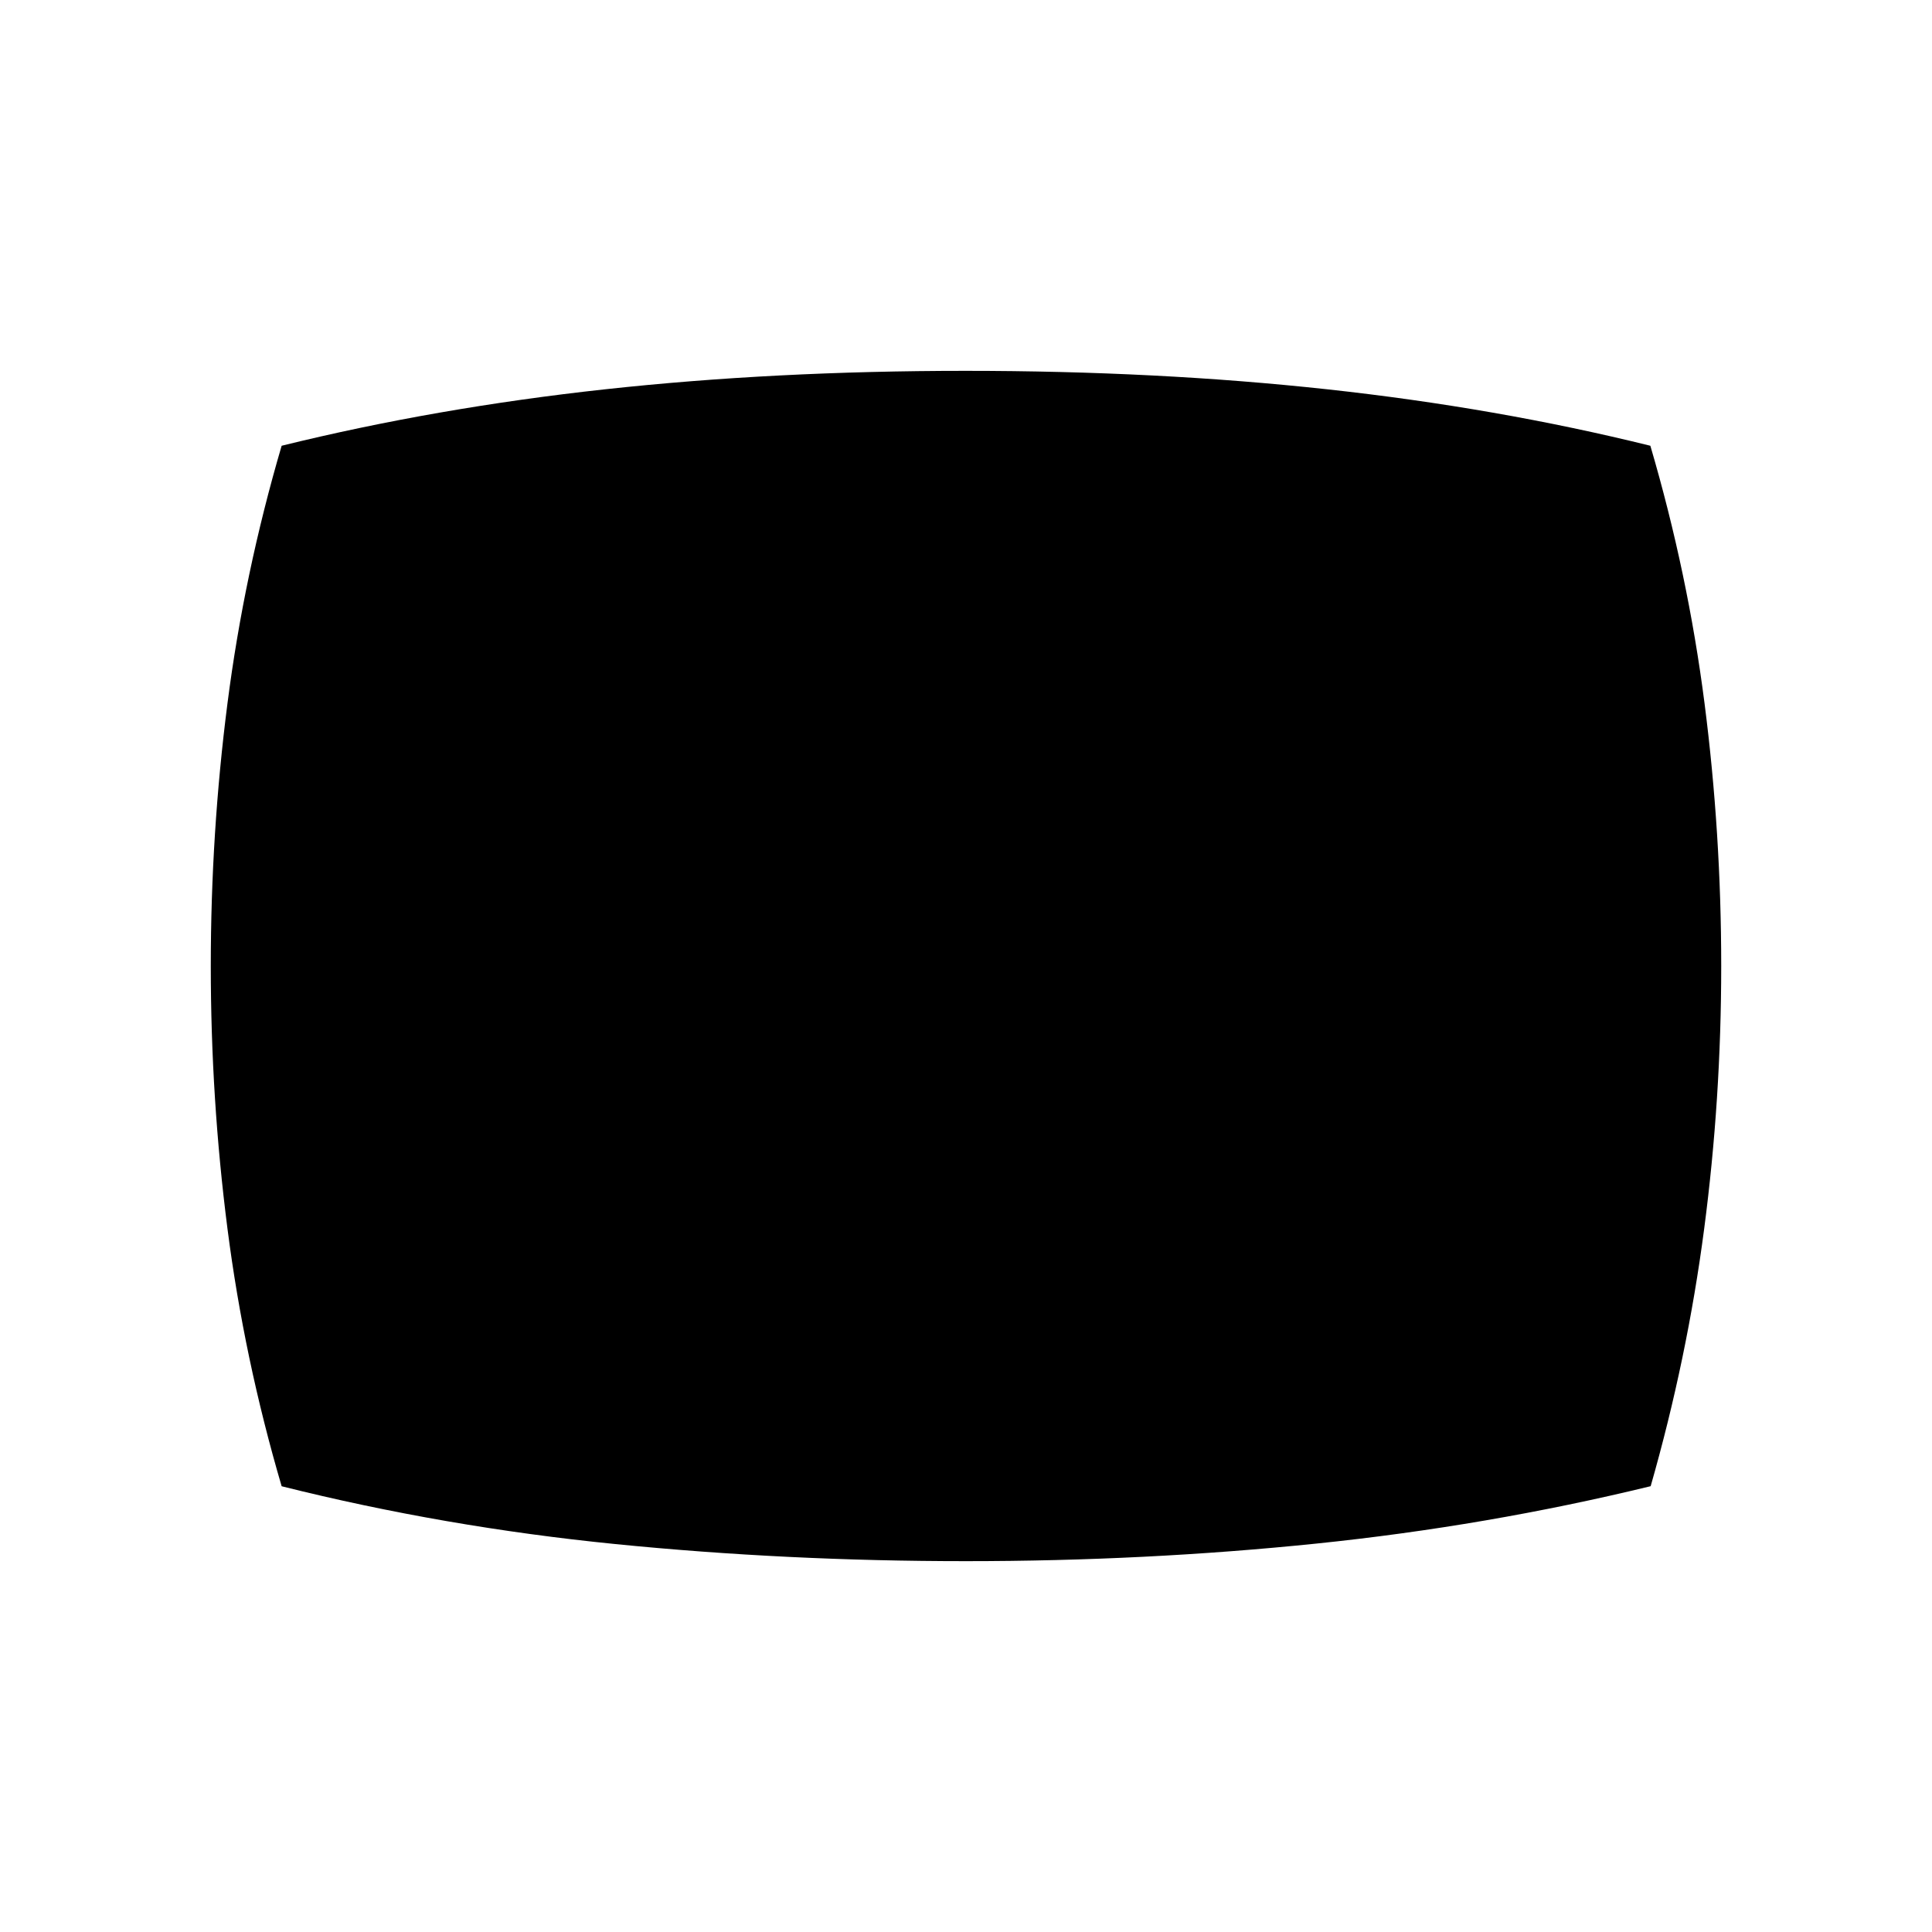 <svg xmlns="http://www.w3.org/2000/svg" height="40" viewBox="0 -960 960 960" width="40"><path d="M480-184.27q-89.26 0-174.22-8.49-84.96-8.48-165.83-28.73-18.63-63.41-26.92-127.97-8.29-64.56-8.29-130.52 0-65.96 8.29-130.53 8.29-64.57 26.92-128 76.61-18.87 160.71-28.05 84.1-9.17 179.08-9.17 95.48 0 179.74 9.17 84.26 9.18 160.57 28.05 18.63 63.41 26.92 127.97 8.29 64.56 8.29 130.52 0 65.96-8.46 130.53-8.45 64.57-26.6 127.97-81.35 19.79-166.15 28.52-84.79 8.73-174.05 8.73Z"/></svg>